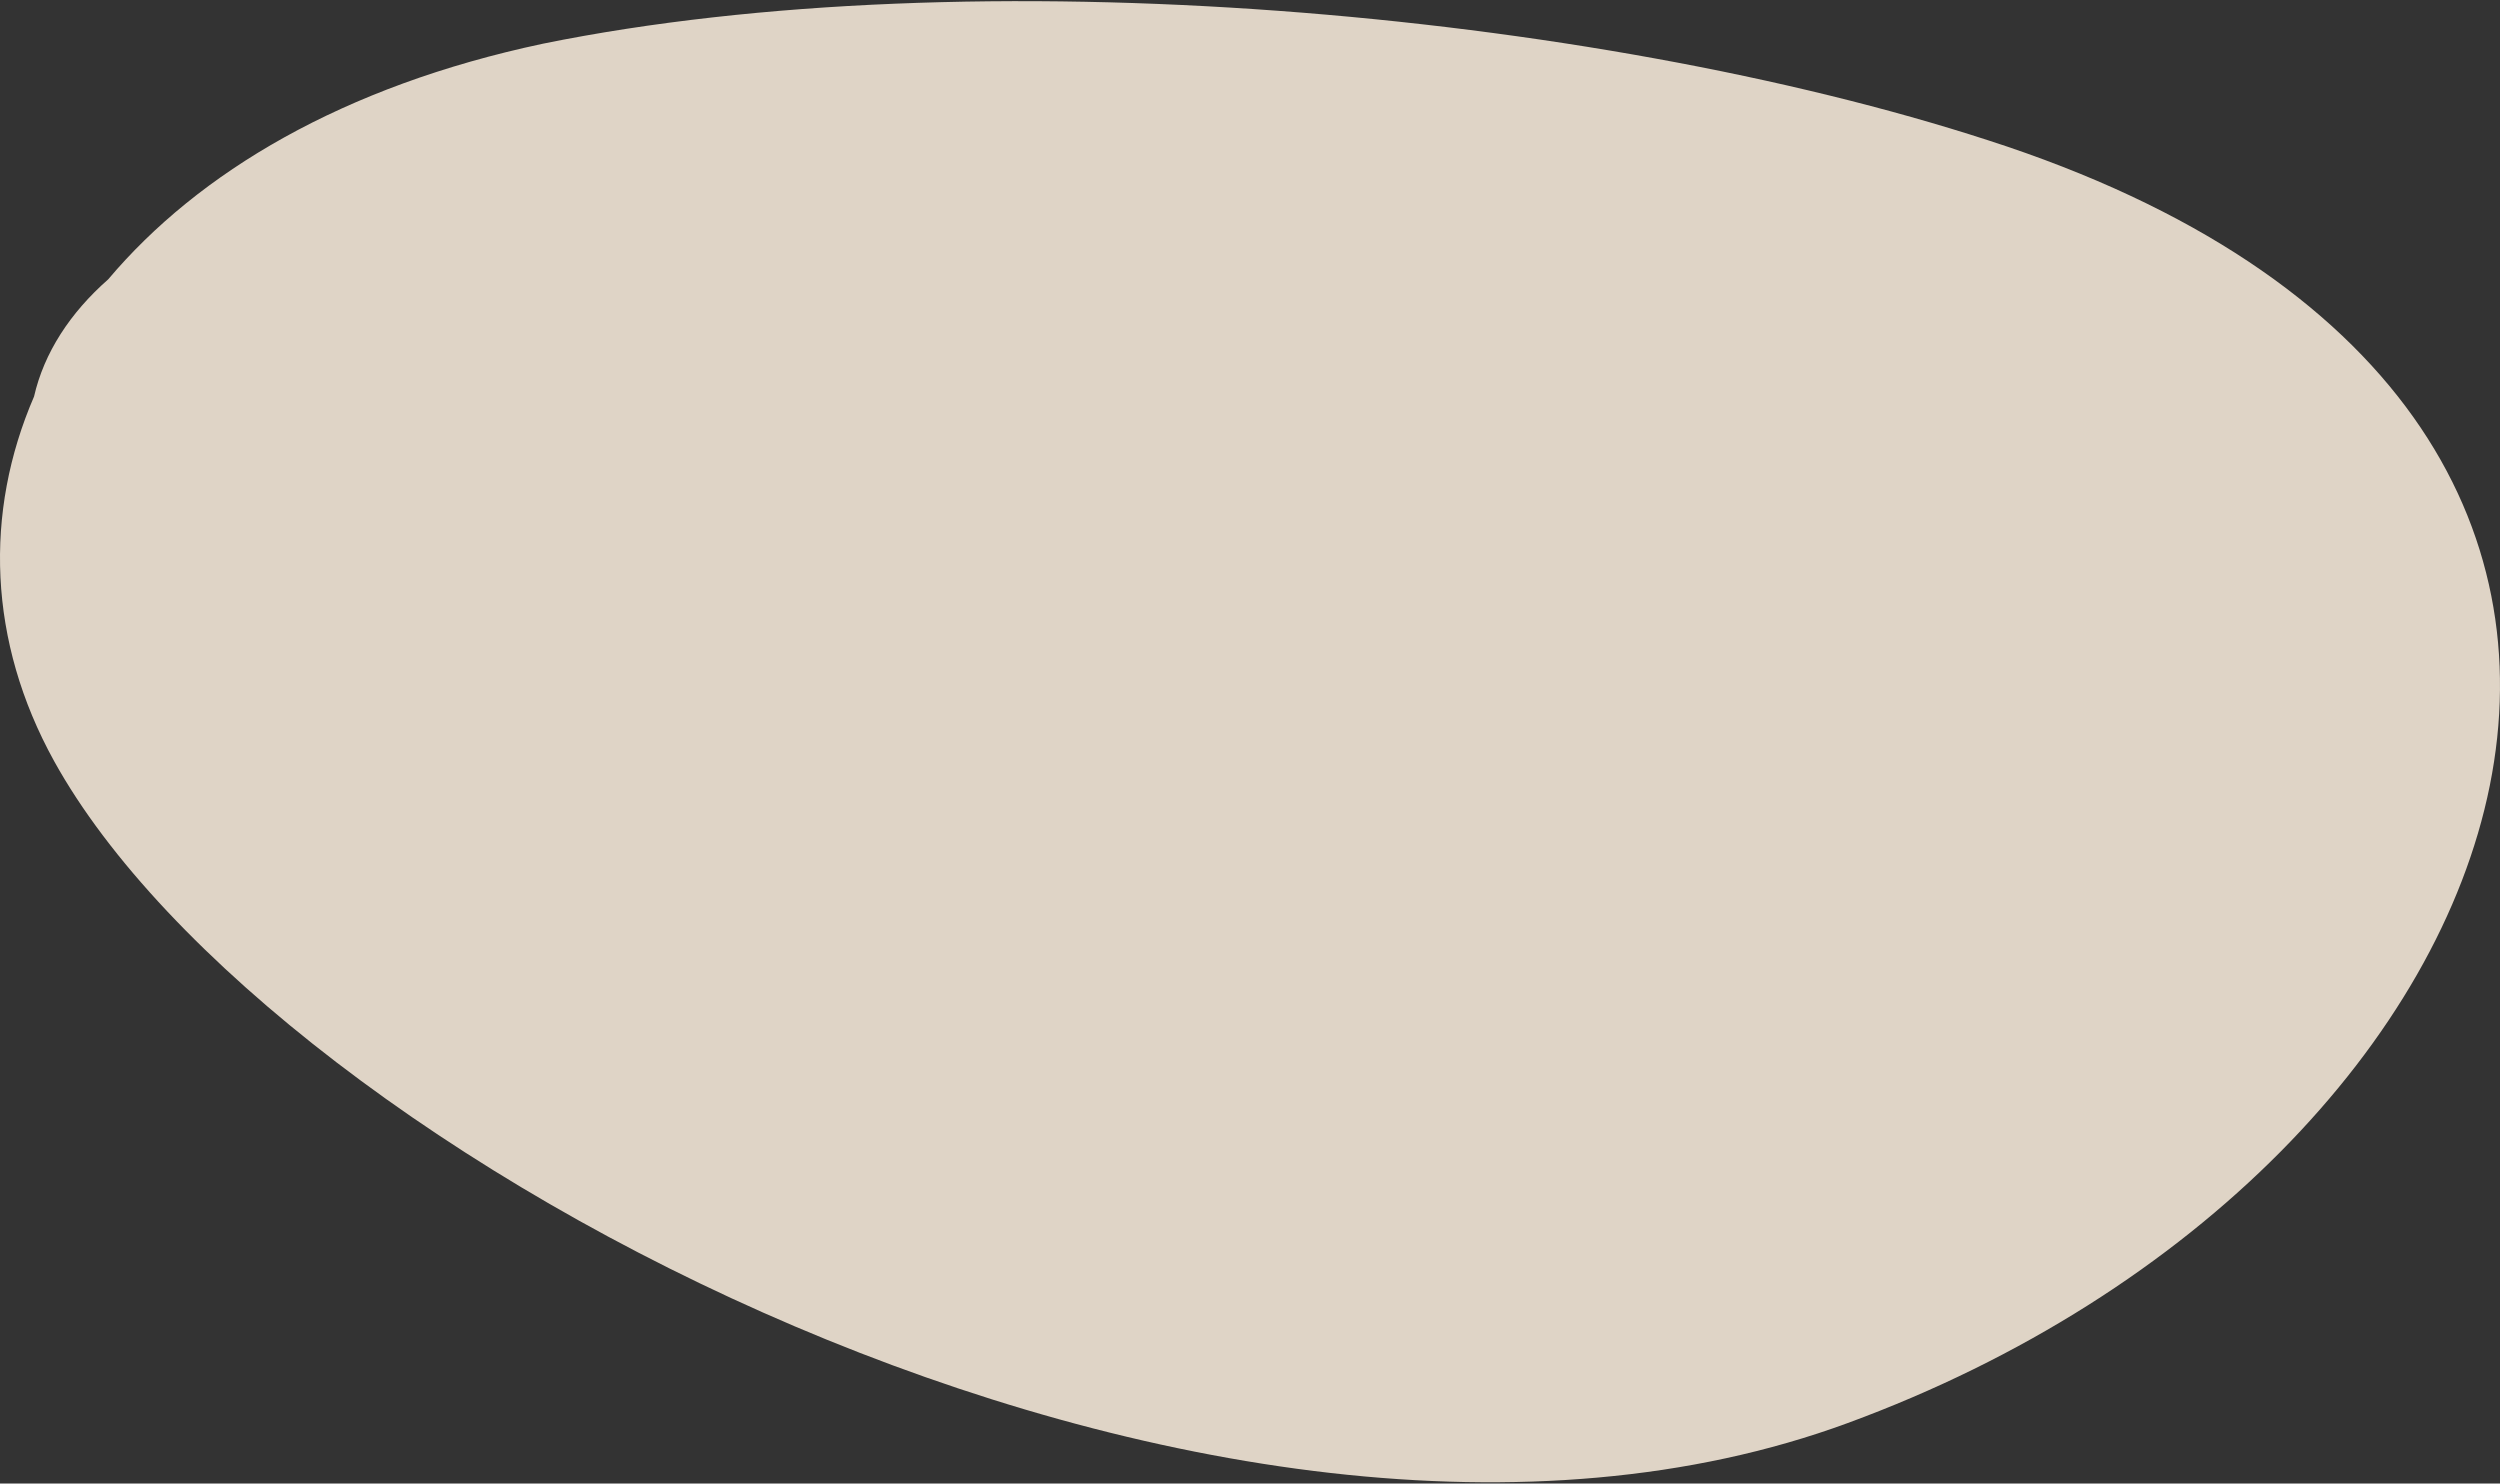 <svg width="182" height="108" viewBox="0 0 182 108" fill="none" xmlns="http://www.w3.org/2000/svg">
<rect x="0" y="0" width="182" height="108" fill="#333333" stroke="none"/>
<g clip-path="url(#clip0_2152_877)">
<path opacity="0.85" d="M144.729 10.211C204.986 29.619 185.289 84.938 134.517 103.597C88.412 120.568 19.694 83.907 3.937 55.404C-0.878 46.684 -1.17 37.308 2.478 28.869C3.207 25.681 5.104 22.775 7.876 20.337C14.442 12.555 24.946 6.273 39.536 3.179C70.905 -3.197 115.841 0.835 144.729 10.211Z" fill="#FCF0DF"/>
</g>
<defs>
<clipPath id="clip0_2152_877">
<rect width="182" height="107.826" fill="white" transform="translate(0 0.084)"/>
</clipPath>
</defs>
</svg>
